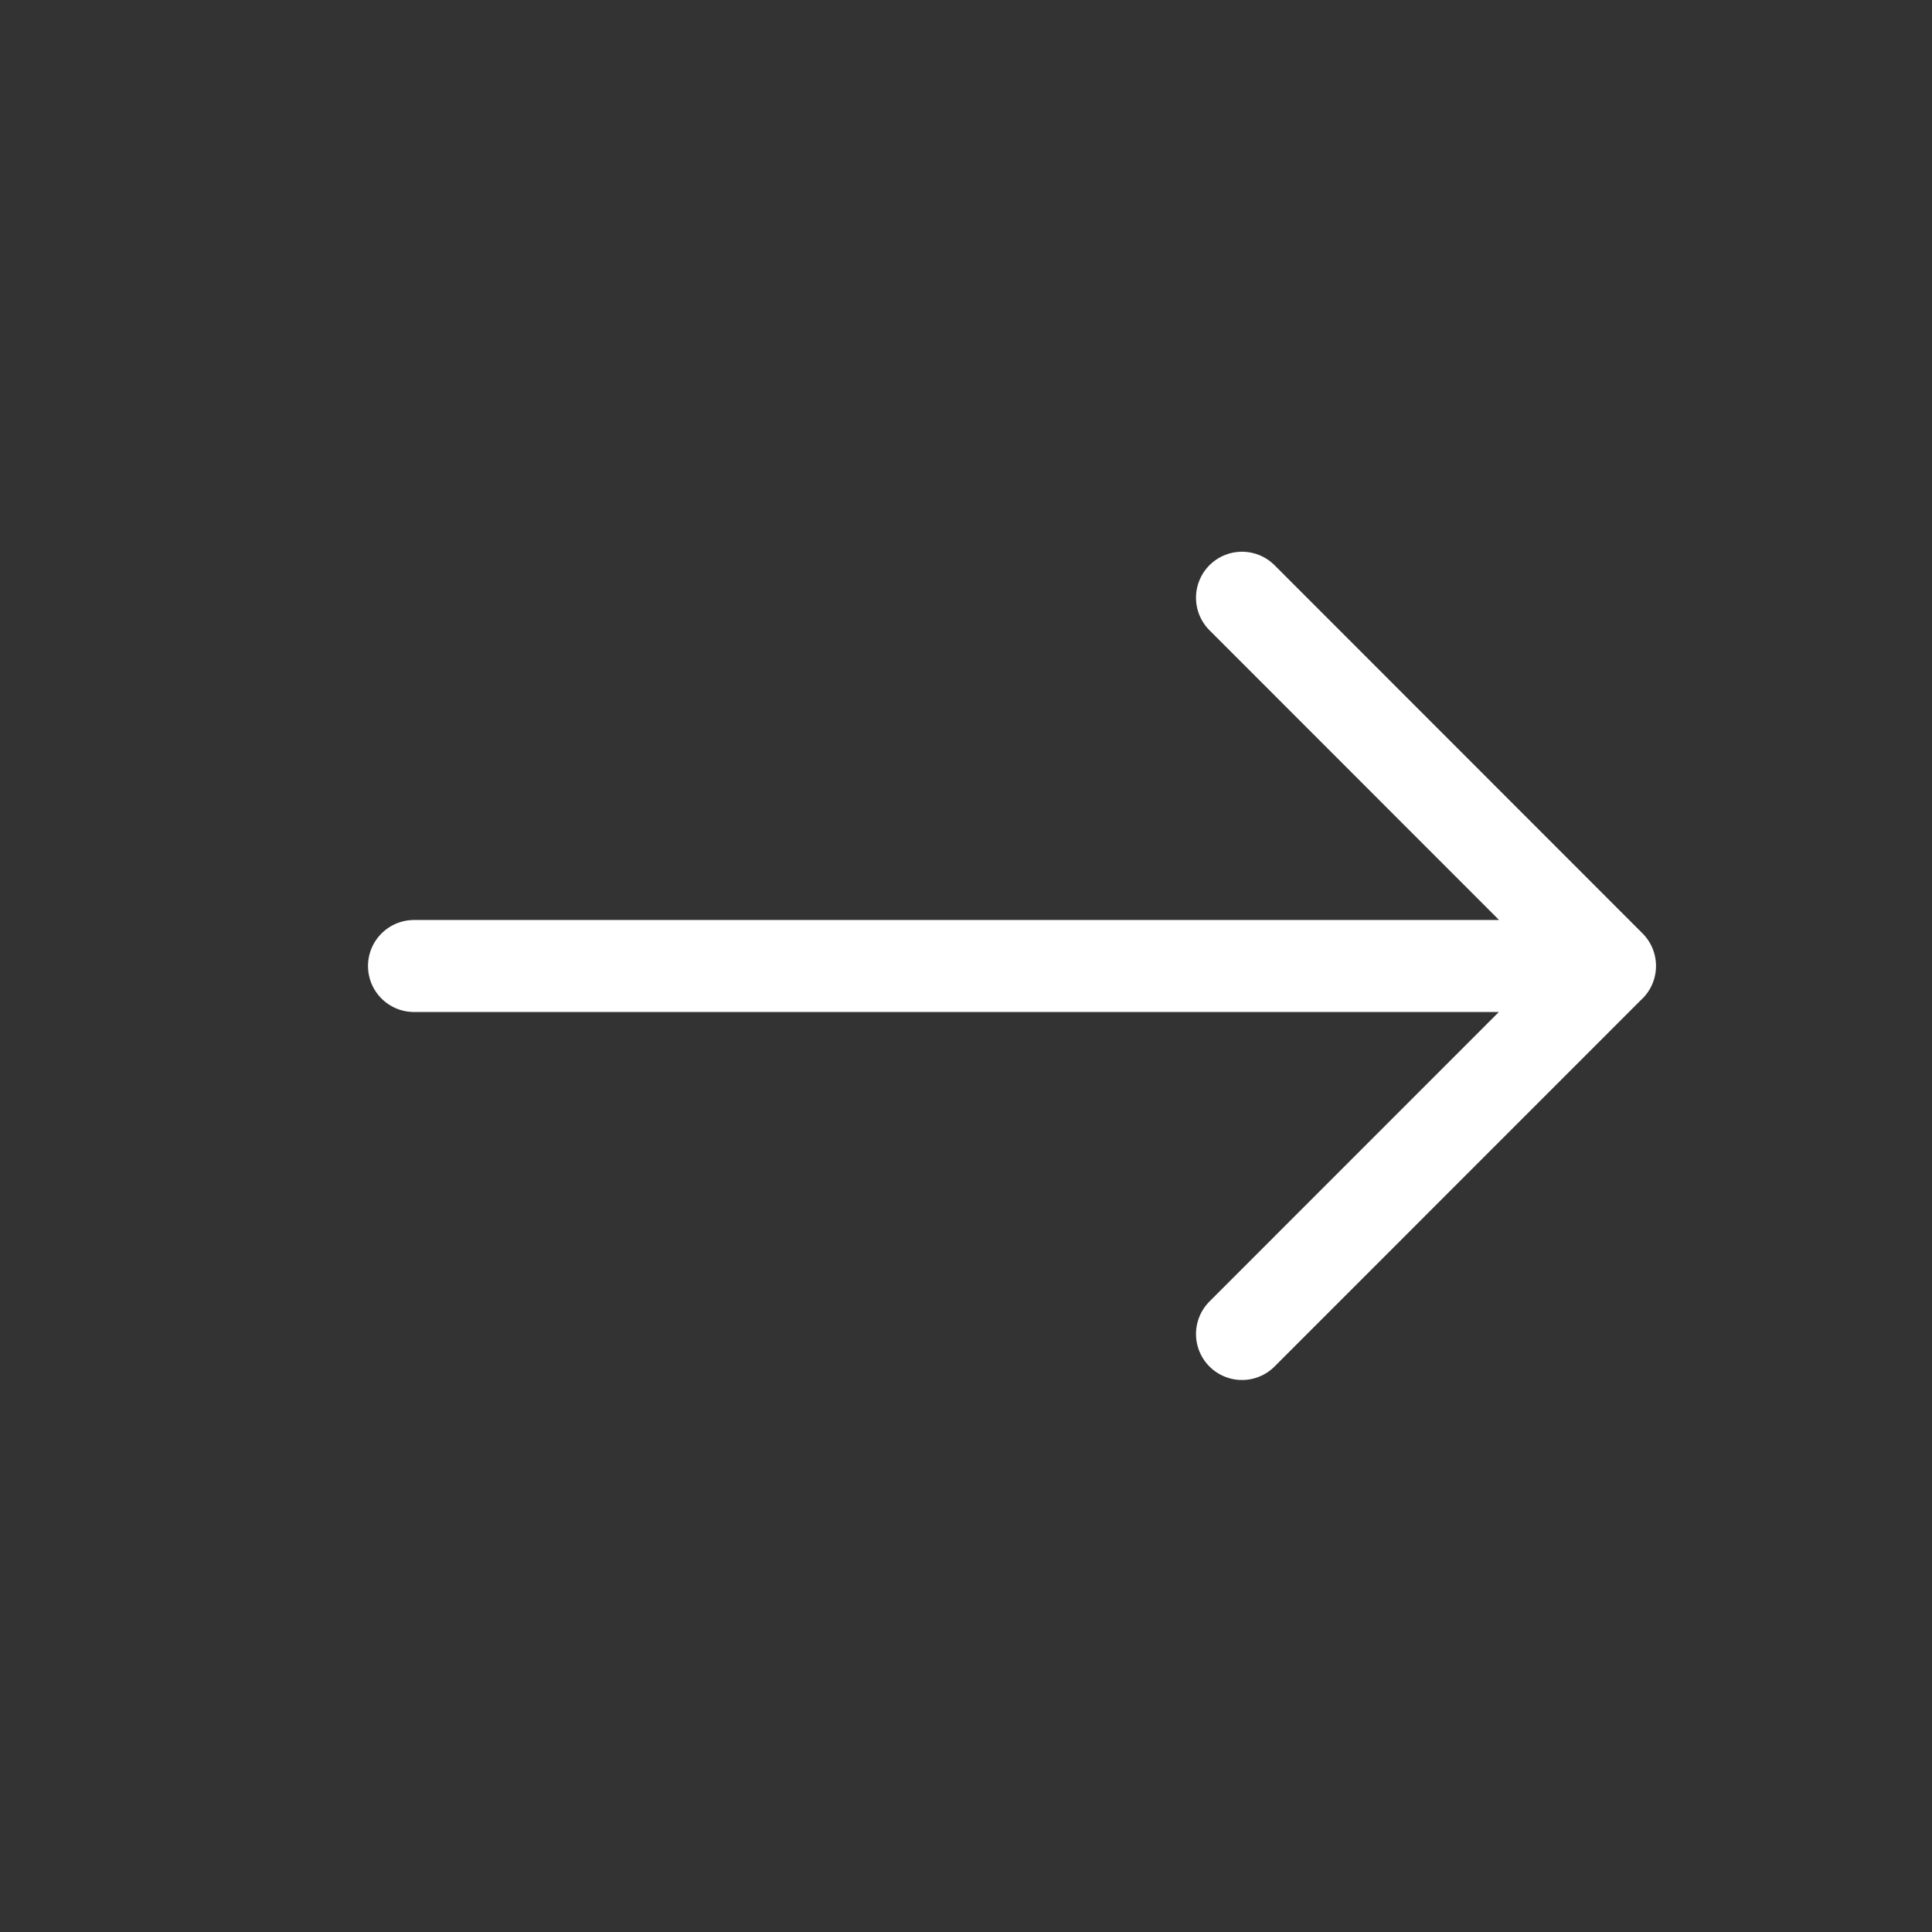 <svg width="800" height="800" viewBox="0 0 21 21" xmlns="http://www.w3.org/2000/svg"><rect x="0" y="0" width="21" height="21" fill="#333333" stroke="none"/><g fill="none" fill-rule="evenodd" stroke="#fff" stroke-linecap="round" stroke-linejoin="round"><path d="m13.5 6.497 4 4.002-4 4.001M4.5 10.5h13"/></g></svg>